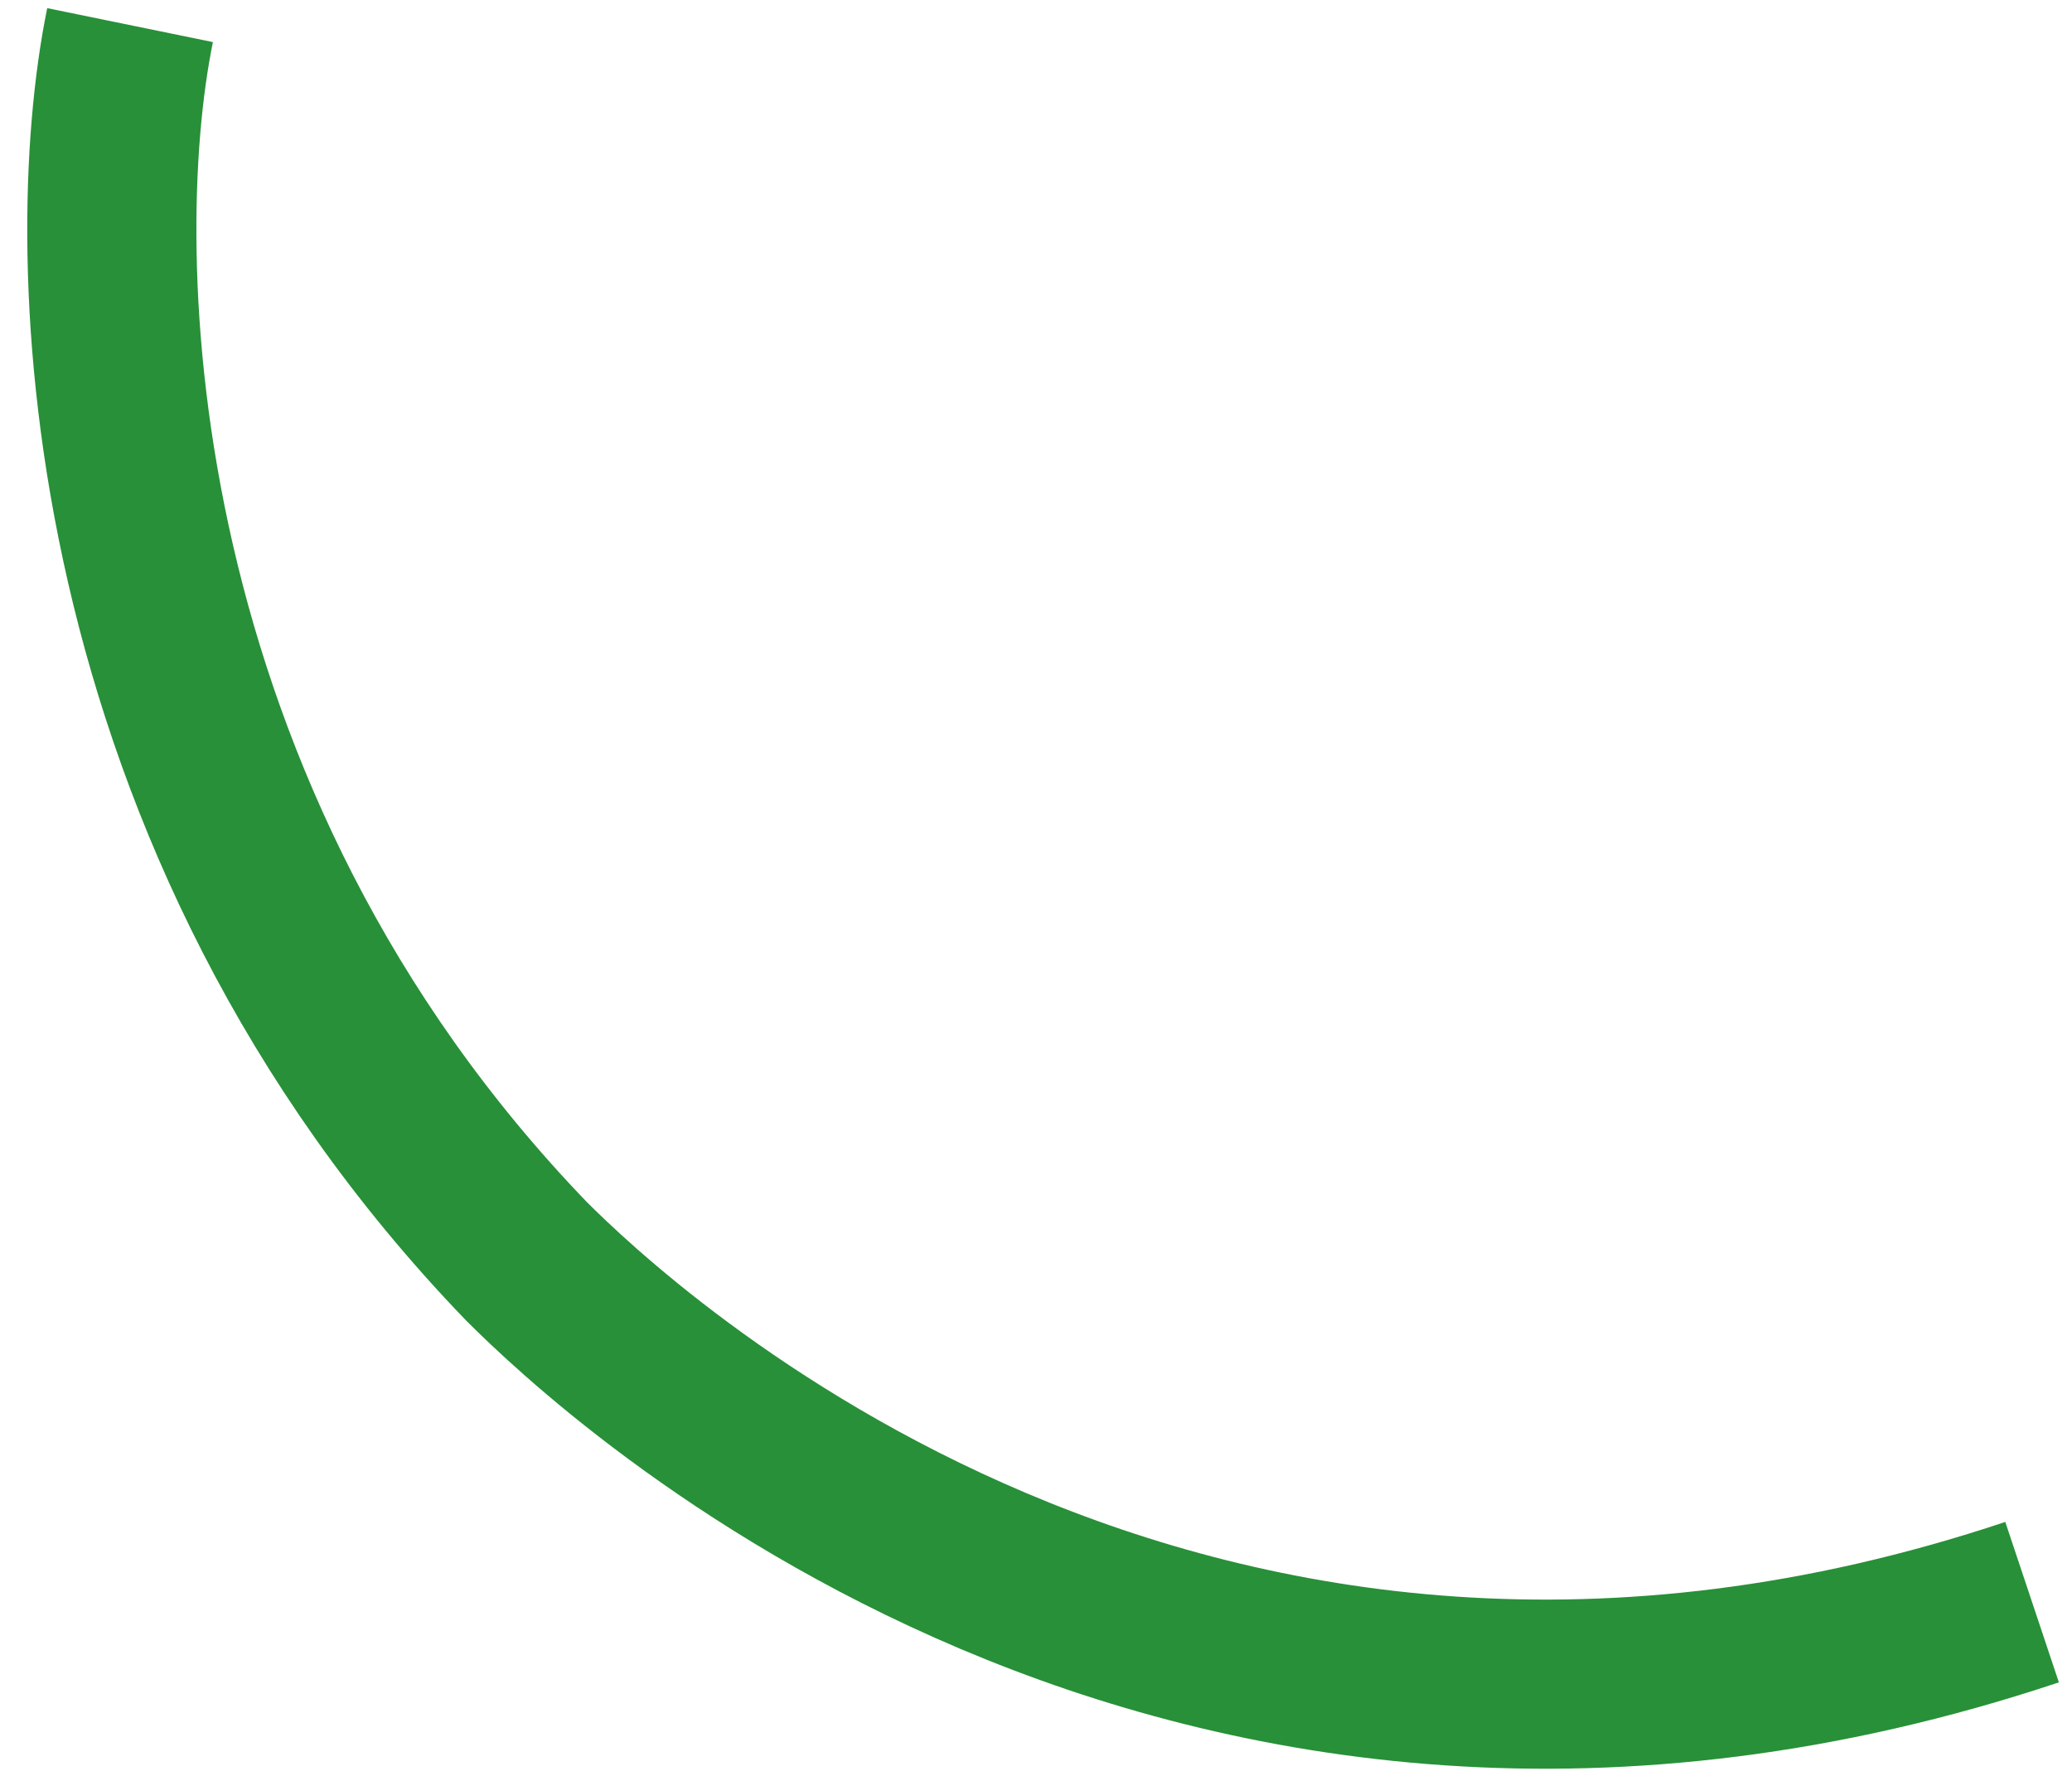 <svg width="49" height="42" viewBox="0 0 49 42" fill="none" xmlns="http://www.w3.org/2000/svg">
<path d="M3.076 0.594C1.954 6.07 2.369 19.366 12.446 29.825C14.518 31.898 27.952 44.606 48.056 37.891" stroke="#289038" stroke-width="4"/>
</svg>
